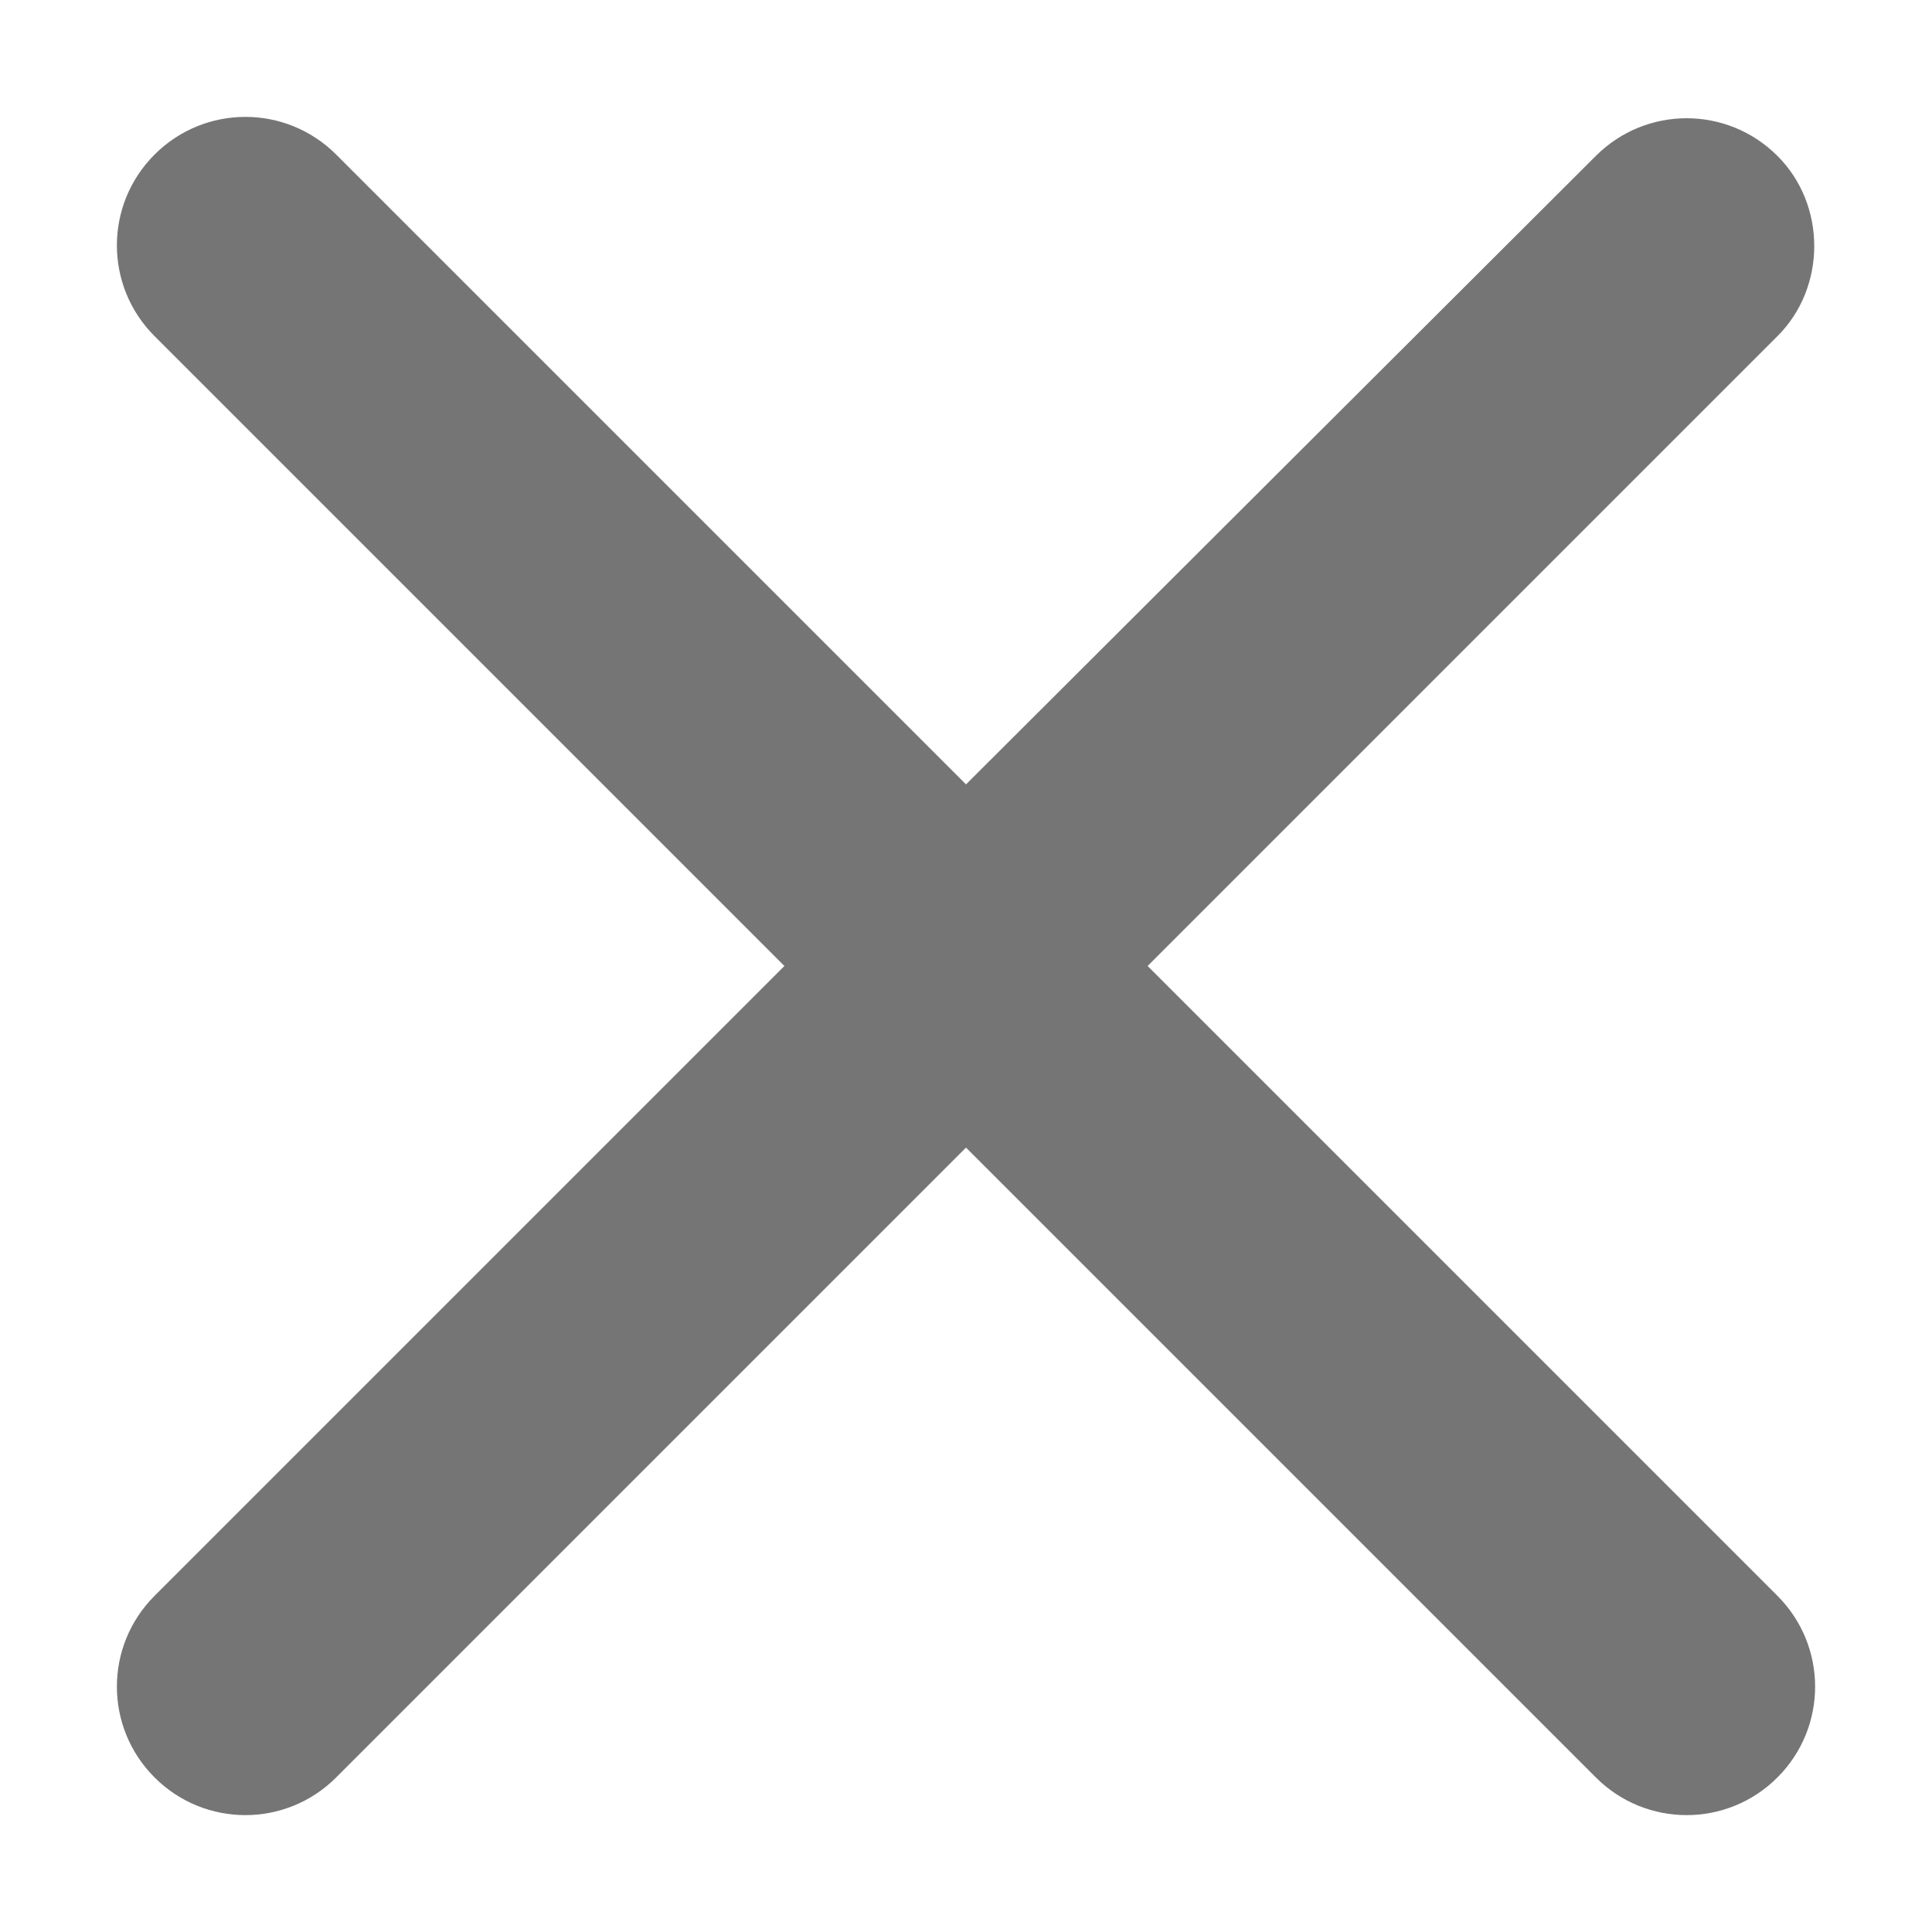 <svg width="10" height="10" viewBox="0 0 10 10" fill="none" xmlns="http://www.w3.org/2000/svg">
<path d="M9.2 0.807C8.94 0.547 8.52 0.547 8.26 0.807L5 4.06L1.74 0.8C1.48 0.54 1.06 0.54 0.8 0.8C0.54 1.06 0.54 1.48 0.8 1.74L4.06 5L0.8 8.26C0.54 8.52 0.54 8.94 0.8 9.2C1.06 9.46 1.48 9.46 1.74 9.2L5 5.94L8.26 9.2C8.52 9.46 8.94 9.46 9.2 9.2C9.46 8.94 9.46 8.52 9.2 8.26L5.94 5L9.2 1.74C9.454 1.487 9.454 1.06 9.2 0.807Z" fill="#757575"/>
</svg>

